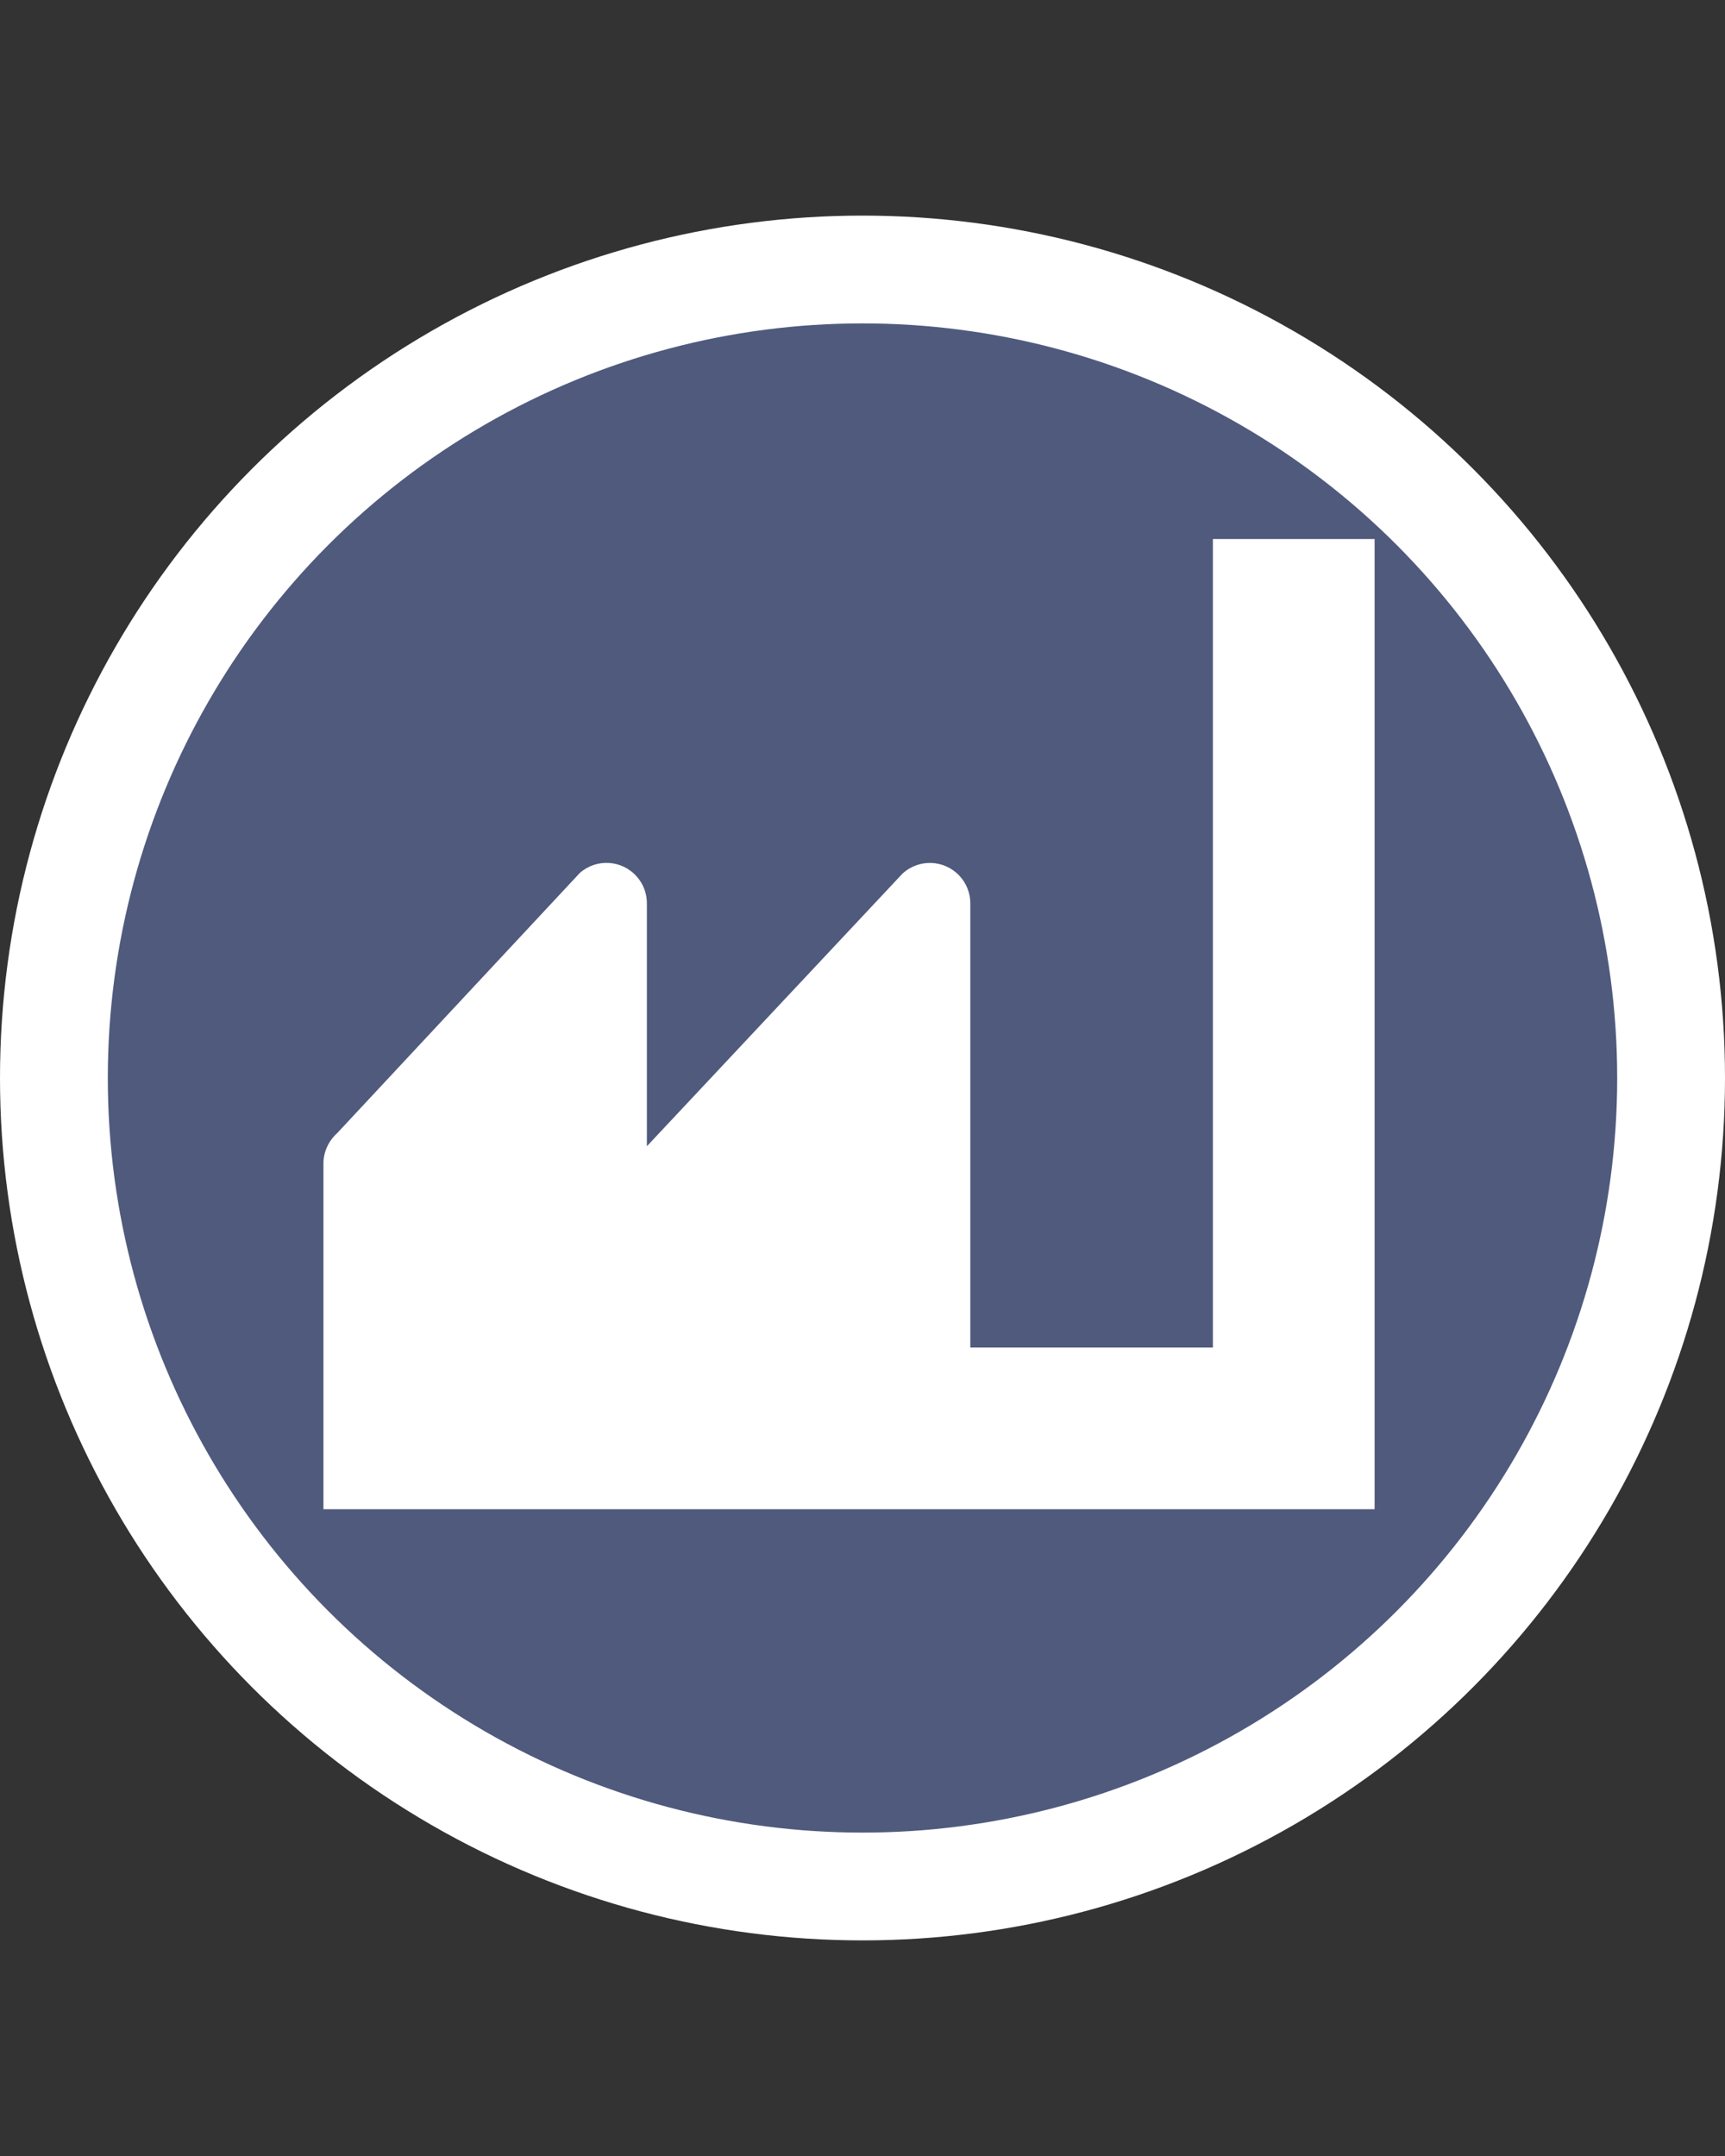 <svg width="16" height="20" viewBox="0 0 16 20" fill="none" xmlns="http://www.w3.org/2000/svg">
<rect x="0" y="0" width="16" height="20" fill="#333333" stroke="none"/>
<circle cx="8" cy="10" r="7.5" fill="#4F5A7D" stroke="white"/>
<path d="M12.75 5V14H3V10.79C3.001 10.684 3.048 10.583 3.127 10.512L5.378 8.098C5.533 7.961 5.77 7.976 5.907 8.132C5.968 8.201 6.001 8.29 6 8.383V10.633L8.37 8.105C8.522 7.964 8.759 7.973 8.9 8.125C8.965 8.195 9.001 8.287 9 8.383V12.5H11.25V5H12.75Z" fill="white"/>
</svg>
